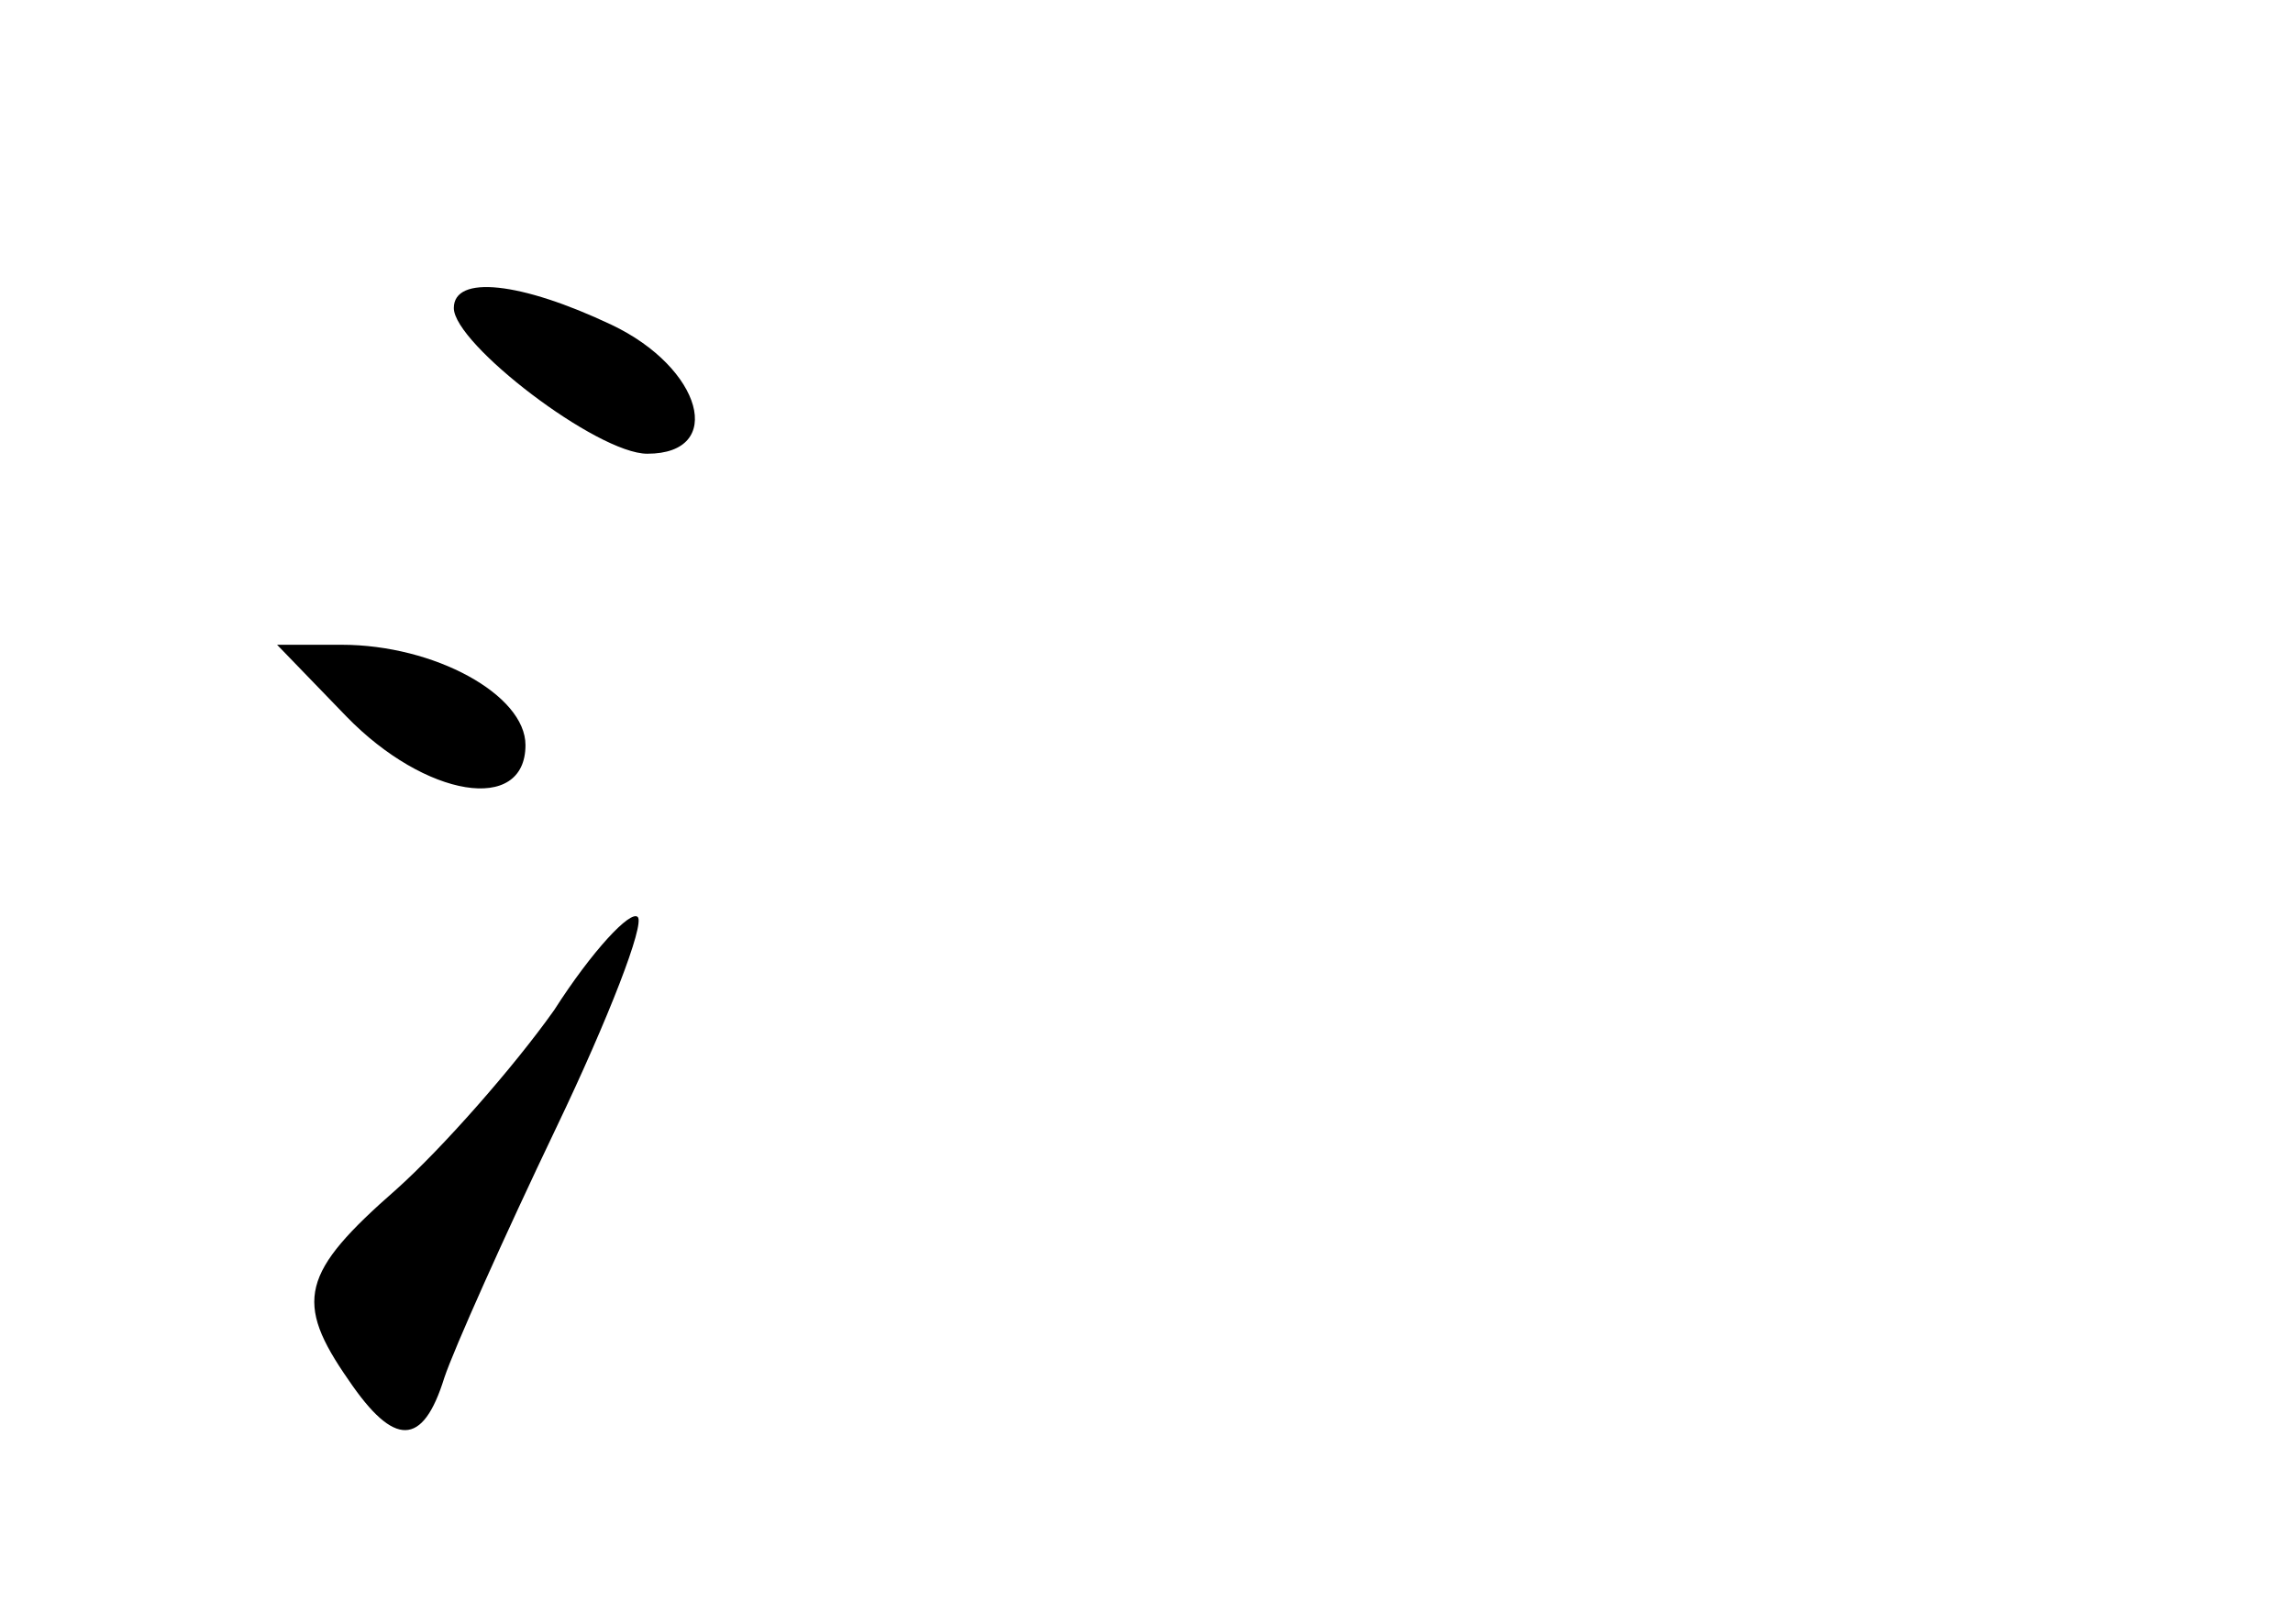 <?xml version="1.0" standalone="no"?>
<!DOCTYPE svg PUBLIC "-//W3C//DTD SVG 20010904//EN"
 "http://www.w3.org/TR/2001/REC-SVG-20010904/DTD/svg10.dtd">
<svg version="1.0" xmlns="http://www.w3.org/2000/svg"
 width="96pt" height="68pt" viewBox="0 0 96 68"
 preserveAspectRatio="xMidYMid meet">
<g transform="translate(0,68) scale(0.1,-0.1)"
fill="#000000" stroke="none">
<path d="M190 551 c0 -15 60 -61 81 -61 33 0 23 36 -15 54 -38 18 -66 21 -66
7z"/>
<path d="M145 380 c33 -34 75 -41 75 -12 0 21 -38 42 -77 42 l-27 0 29 -30z"/>
<path d="M232 257 c-17 -24 -47 -58 -66 -75 -40 -35 -43 -47 -20 -80 19 -28
31 -28 40 1 4 12 25 59 47 105 22 46 37 85 34 88 -3 3 -19 -14 -35 -39z"/>
</g>
</svg>

